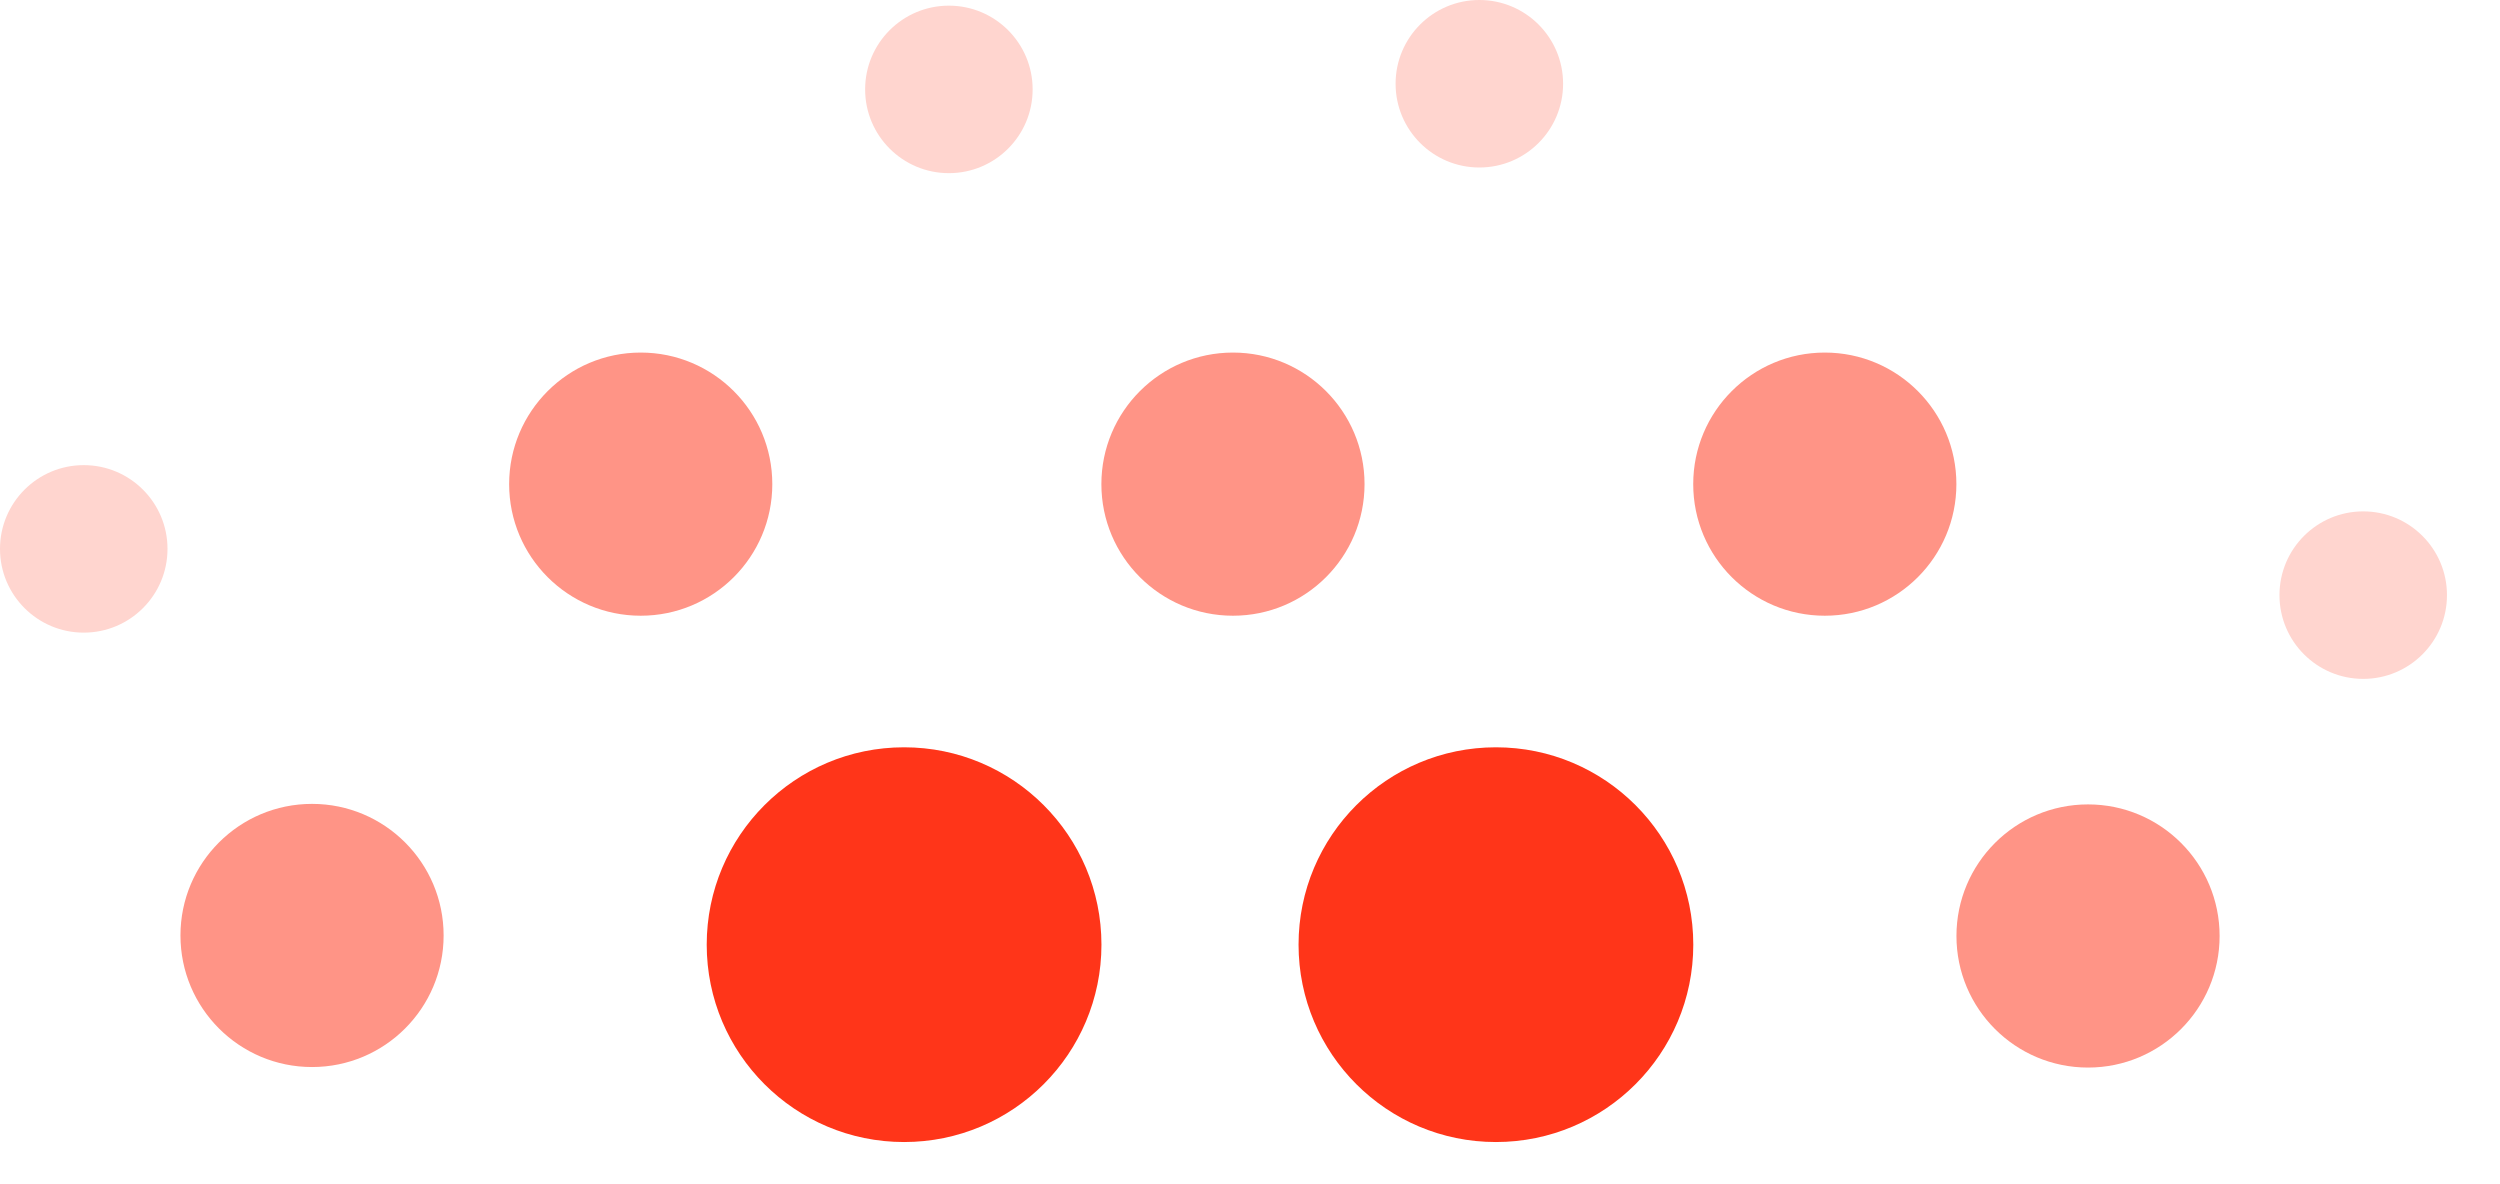 <svg width="38" height="18" viewBox="0 0 38 18" fill="none" xmlns="http://www.w3.org/2000/svg">
<ellipse cx="4.743" cy="14.219" rx="2" ry="2" fill="#FF9486"/>
<circle cx="13.742" cy="14.359" r="3" fill="#FF3519"/>
<circle cx="22.738" cy="14.359" r="3" fill="#FF3519"/>
<ellipse cx="31.738" cy="14.227" rx="2" ry="2" fill="#FF9486"/>
<circle cx="9.739" cy="7.359" r="2" fill="#FF9486"/>
<circle cx="18.741" cy="7.359" r="2" fill="#FF9486"/>
<circle cx="27.737" cy="7.359" r="2" fill="#FF9486"/>
<circle cx="14.423" cy="1.359" r="1.273" fill="#FFD5CF"/>
<circle cx="22.486" cy="1.273" r="1.273" fill="#FFD5CF"/>
<circle cx="1.273" cy="8.343" r="1.273" fill="#FFD5CF"/>
<circle cx="35.921" cy="9.046" r="1.273" fill="#FFD5CF"/>
</svg>
